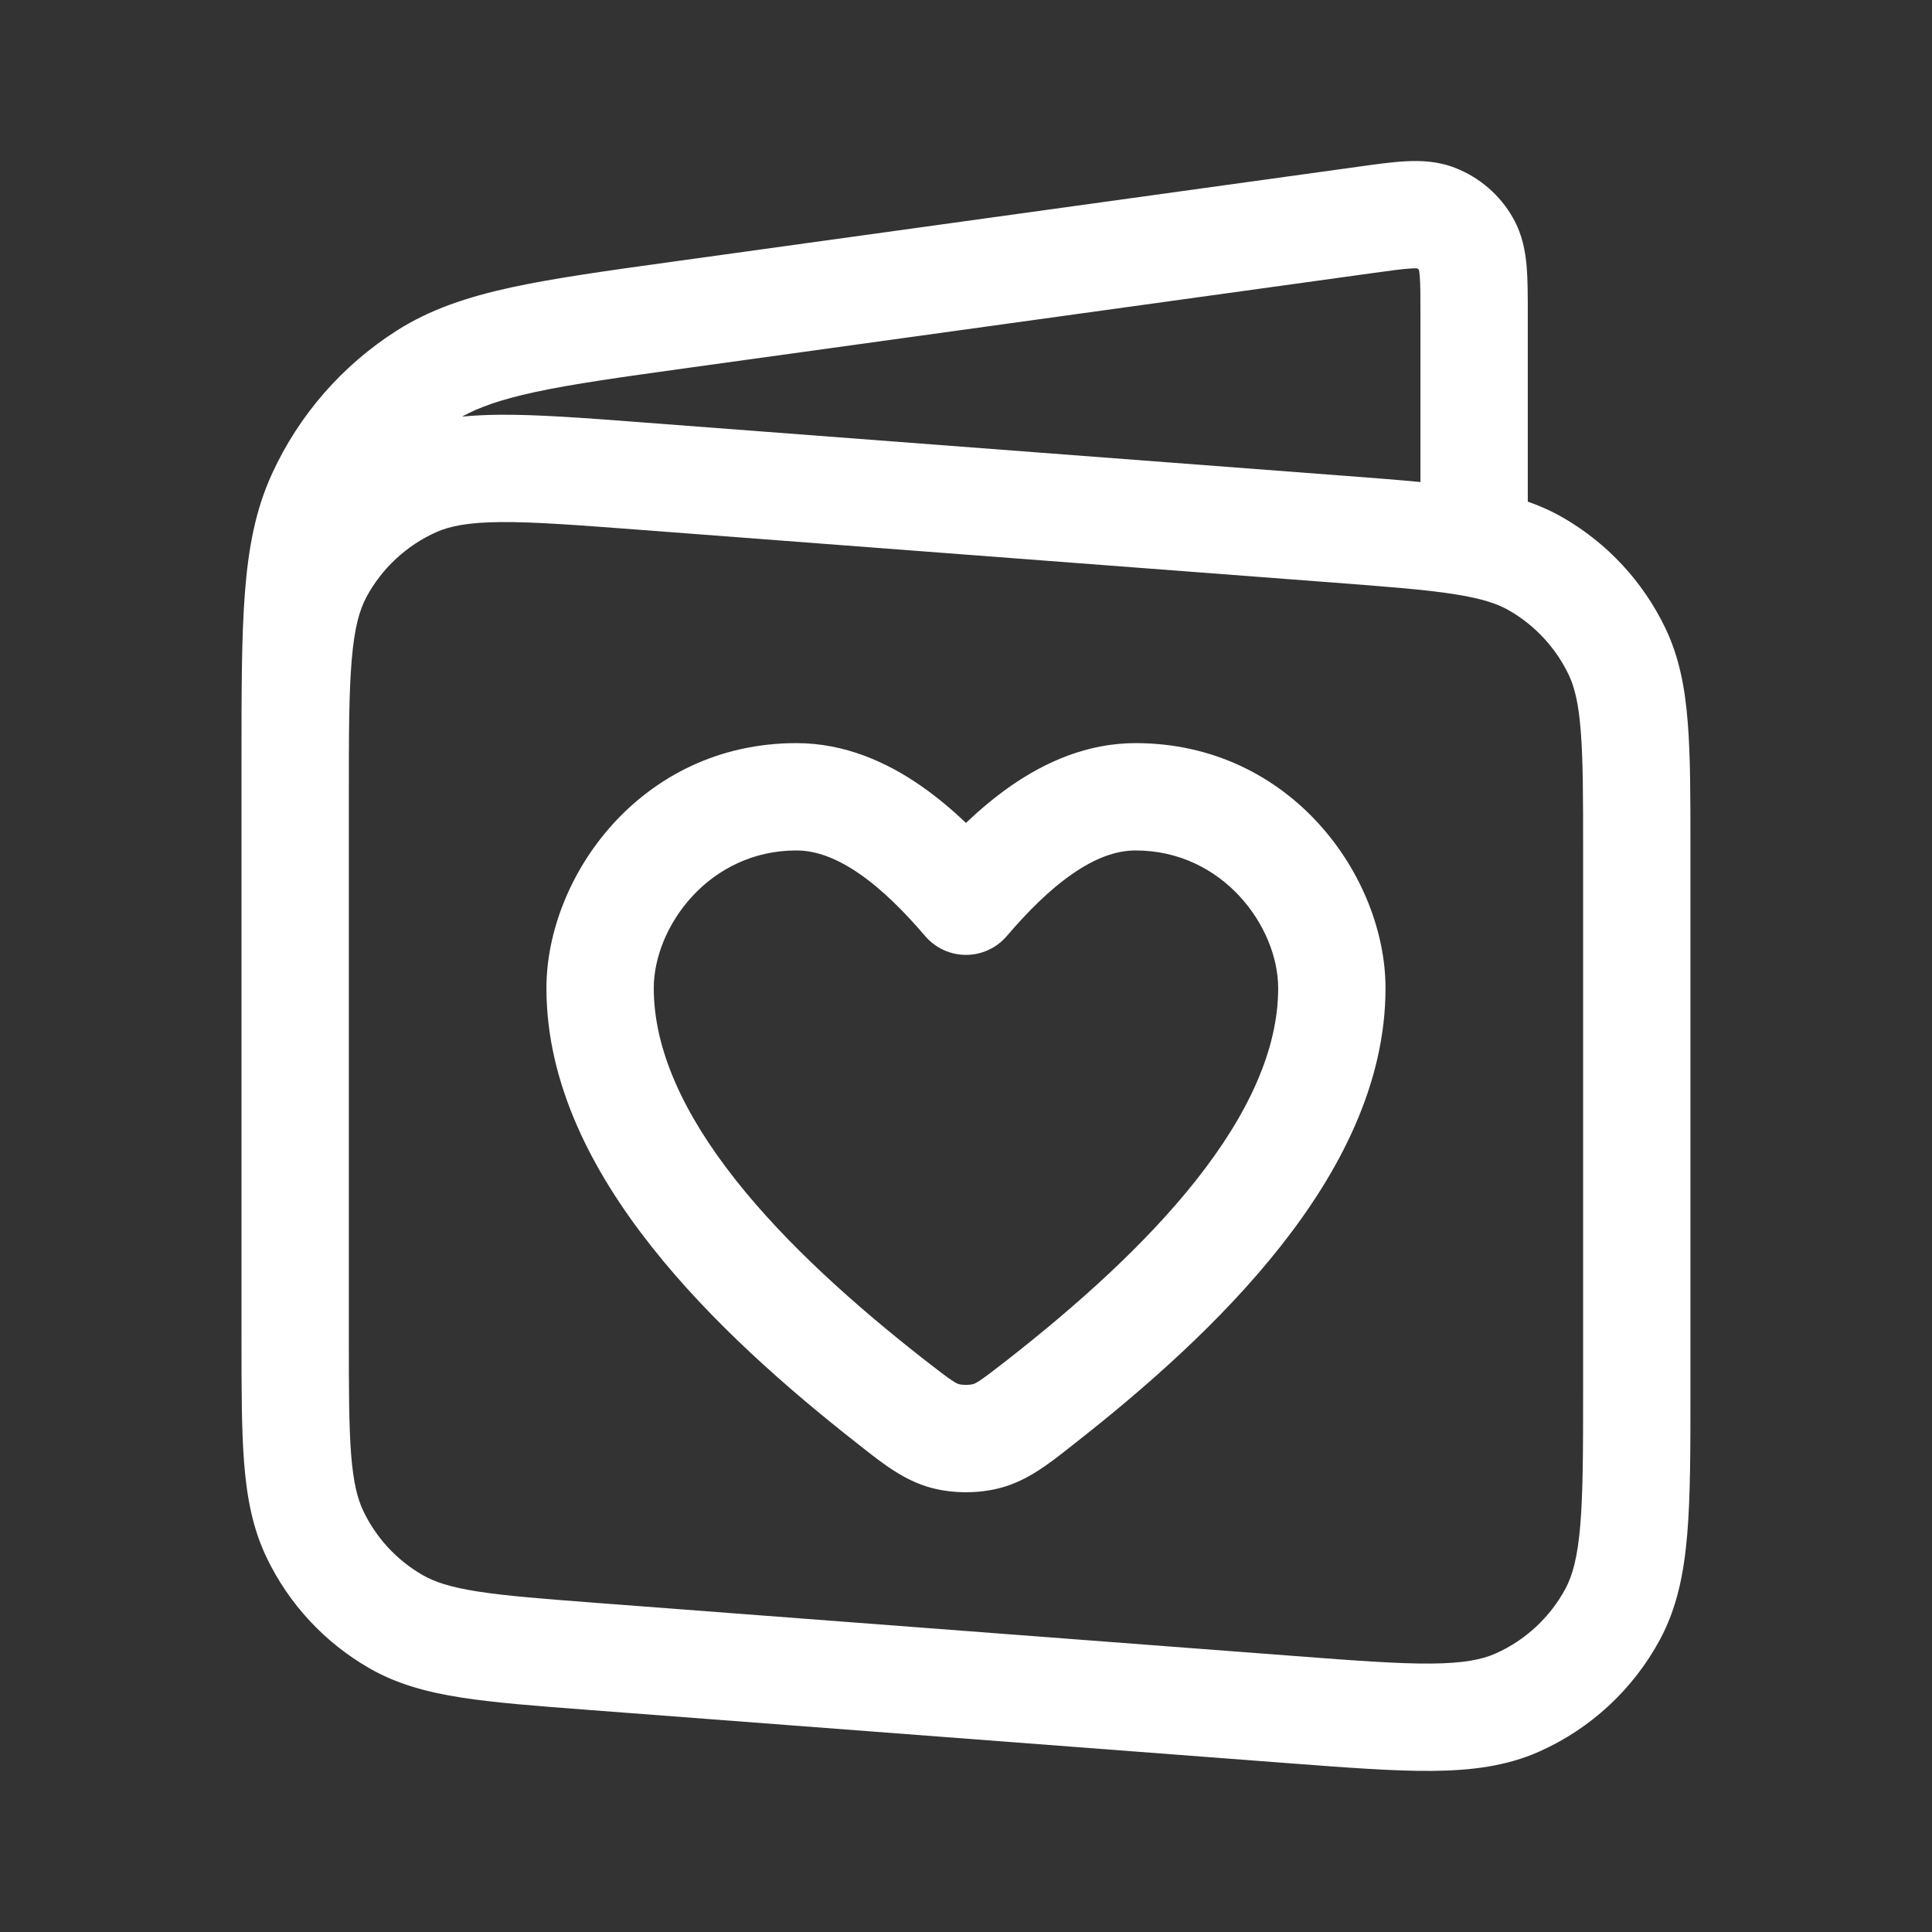 <svg width="36" height="36" viewBox="0 0 36 36" fill="none" xmlns="http://www.w3.org/2000/svg">
<rect x="0" y="0" width="36" height="36" fill="#333333" stroke="none"/>
<path fill-rule="evenodd" clip-rule="evenodd" d="M26.302 5.002C26.144 5.01 25.929 5.039 25.559 5.091L12.885 6.846C11.585 7.026 10.666 7.154 9.949 7.31C9.339 7.443 8.931 7.585 8.609 7.763C8.837 7.741 9.072 7.73 9.316 7.728C10.027 7.723 10.903 7.789 11.987 7.872L25.07 8.867C25.588 8.906 26.052 8.942 26.468 8.982V5.883C26.468 5.509 26.468 5.292 26.454 5.134C26.449 5.08 26.444 5.047 26.441 5.029C26.431 5.018 26.421 5.008 26.408 5.001C26.39 5 26.357 4.999 26.302 5.002ZM6.5 14.855C6.5 13.713 6.501 12.919 6.553 12.305C6.603 11.701 6.698 11.367 6.829 11.123C7.118 10.587 7.577 10.162 8.133 9.914C8.386 9.802 8.727 9.733 9.332 9.728C9.949 9.723 10.741 9.783 11.879 9.869L24.878 10.858C25.871 10.934 26.558 10.987 27.091 11.07C27.612 11.151 27.906 11.251 28.125 11.378C28.604 11.655 28.987 12.069 29.227 12.566C29.337 12.795 29.414 13.095 29.455 13.621C29.498 14.159 29.499 14.848 29.499 15.844V25.871C29.499 27.013 29.498 27.807 29.446 28.422C29.395 29.025 29.301 29.359 29.17 29.603C28.881 30.139 28.422 30.565 27.865 30.812C27.612 30.924 27.272 30.993 26.666 30.998C26.049 31.003 25.258 30.944 24.119 30.857L11.121 29.868C10.127 29.792 9.441 29.739 8.907 29.656C8.386 29.575 8.093 29.475 7.873 29.348C7.395 29.072 7.011 28.658 6.772 28.16C6.662 27.931 6.585 27.631 6.543 27.105C6.501 26.567 6.5 25.878 6.5 24.882V14.855ZM4.5 24.923C4.5 25.869 4.5 26.637 4.549 27.263C4.601 27.91 4.709 28.485 4.97 29.027C5.383 29.887 6.046 30.602 6.872 31.079C7.392 31.381 7.958 31.532 8.599 31.632C9.219 31.729 9.985 31.787 10.928 31.859L24.012 32.855C25.095 32.937 25.971 33.004 26.682 32.998C27.413 32.992 28.066 32.911 28.677 32.64C29.639 32.213 30.432 31.478 30.931 30.551C31.248 29.962 31.378 29.318 31.439 28.589C31.499 27.881 31.499 27.002 31.499 25.916V15.803C31.499 14.858 31.499 14.089 31.449 13.463C31.398 12.816 31.29 12.241 31.029 11.699C30.615 10.839 29.953 10.124 29.127 9.647C28.916 9.525 28.697 9.427 28.468 9.347L28.468 5.847C28.468 5.521 28.468 5.217 28.447 4.963C28.423 4.69 28.369 4.374 28.195 4.066C27.956 3.64 27.576 3.31 27.122 3.131C26.793 3.001 26.472 2.991 26.198 3.005C25.944 3.018 25.642 3.06 25.32 3.105L12.57 4.871C11.32 5.044 10.325 5.182 9.524 5.356C8.703 5.535 8.012 5.766 7.39 6.162C6.376 6.809 5.57 7.734 5.069 8.827C4.761 9.498 4.627 10.214 4.563 11.052C4.5 11.869 4.5 12.873 4.5 14.136V24.923ZM14.84 13.847C11.937 13.847 10.182 16.341 10.182 18.414C10.182 20.202 11.043 21.839 12.14 23.227C13.244 24.626 14.671 25.877 15.987 26.907L16.075 26.977C16.458 27.278 16.849 27.586 17.343 27.721C17.759 27.834 18.24 27.834 18.656 27.721C19.15 27.586 19.541 27.278 19.924 26.977L20.012 26.907C21.328 25.877 22.755 24.626 23.859 23.227C24.956 21.839 25.817 20.202 25.817 18.414C25.817 16.341 24.061 13.847 21.159 13.847C20.256 13.847 19.472 14.203 18.838 14.643C18.537 14.852 18.257 15.089 17.999 15.334C17.742 15.089 17.462 14.852 17.16 14.643C16.527 14.203 15.743 13.847 14.84 13.847ZM12.182 18.414C12.182 17.272 13.208 15.847 14.84 15.847C15.203 15.847 15.593 15.989 16.02 16.286C16.449 16.583 16.858 16.997 17.24 17.443C17.43 17.665 17.707 17.793 17.999 17.793C18.292 17.793 18.569 17.665 18.759 17.443C19.141 16.997 19.55 16.583 19.979 16.286C20.406 15.989 20.796 15.847 21.159 15.847C22.791 15.847 23.817 17.272 23.817 18.414C23.817 19.557 23.259 20.761 22.29 21.988C21.329 23.204 20.045 24.341 18.779 25.333C18.244 25.752 18.184 25.776 18.131 25.791C18.059 25.811 17.94 25.811 17.868 25.791C17.815 25.776 17.755 25.752 17.22 25.333C15.954 24.341 14.67 23.204 13.709 21.988C12.74 20.761 12.182 19.557 12.182 18.414Z" fill="white"/>
</svg>
